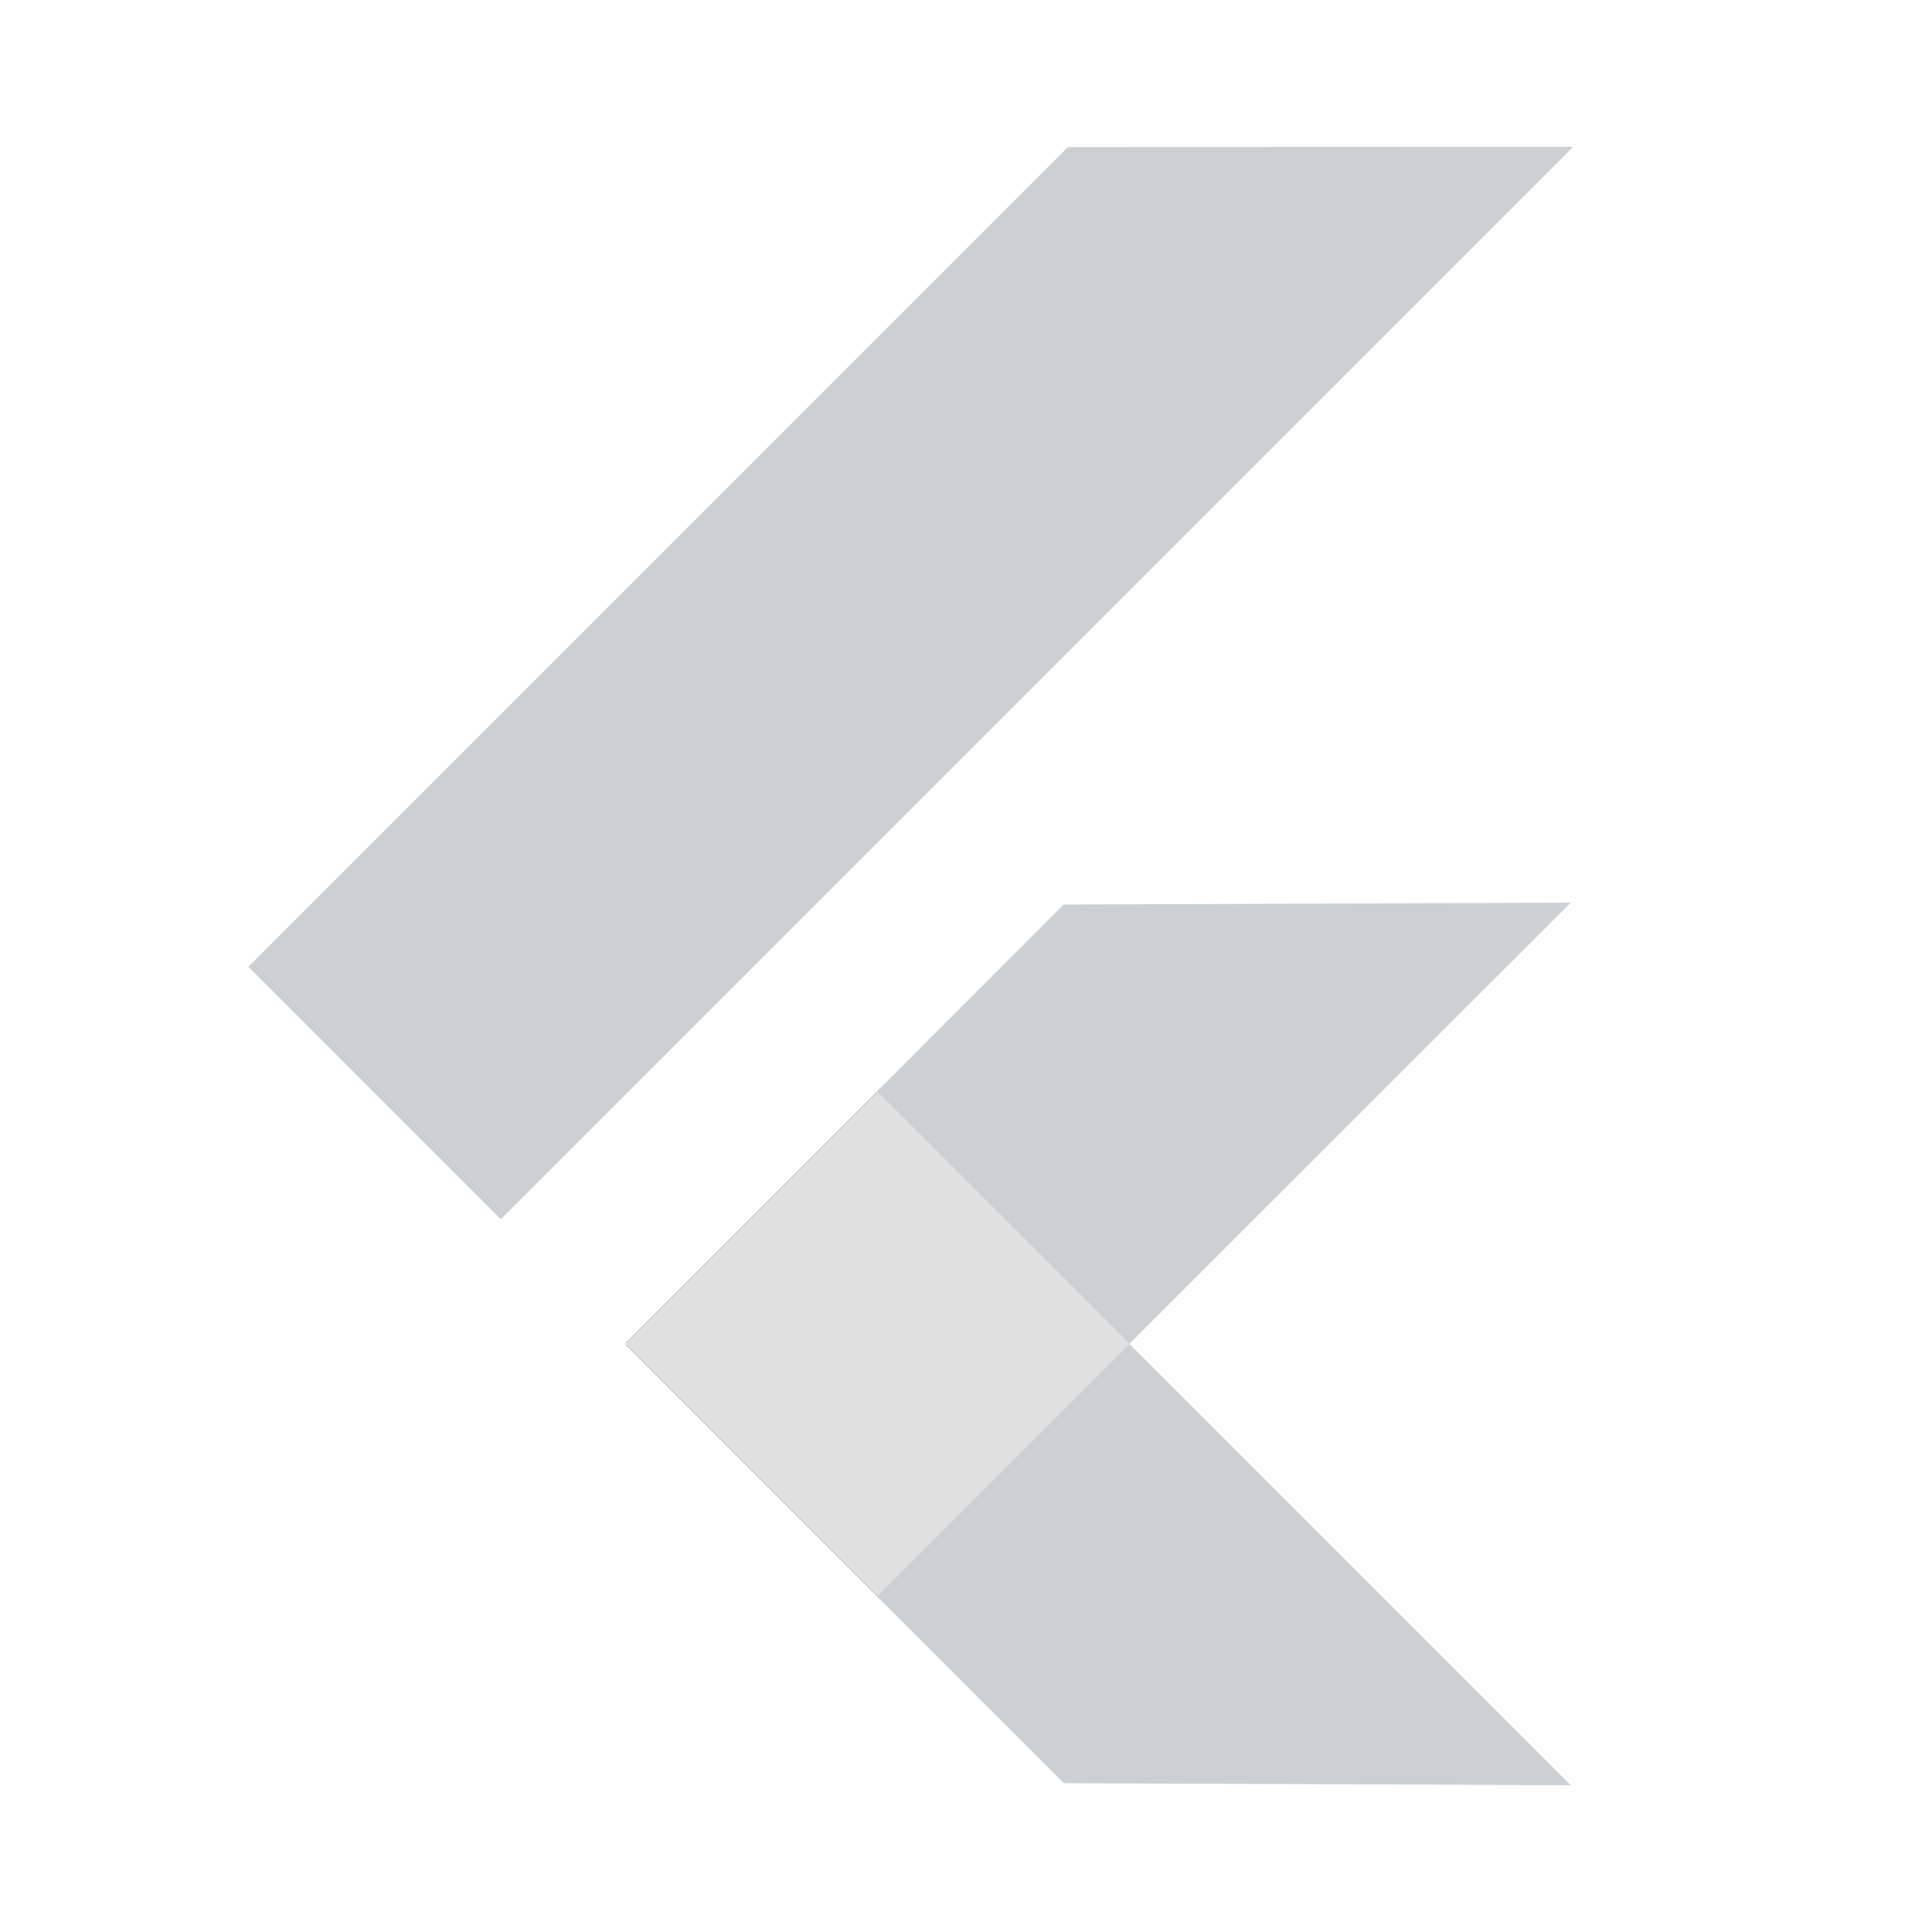 <svg id="Layer_1" data-name="Layer 1" xmlns="http://www.w3.org/2000/svg" width="35" height="35" viewBox="0 0 35 35"><title>flutter-brand</title><polygon points="28.5 2.659 9.073 22.088 4.5 17.514 19.347 2.666 28.5 2.659" fill="#ccd0d2"/><polygon points="15.905 28.899 11.353 24.346 11.334 24.367 19.27 32.304 28.454 32.341 20.458 24.346 15.905 28.899" fill="#ccd0d2"/><polygon points="20.458 24.346 28.454 16.352 19.27 16.387 11.334 24.326 11.353 24.346 15.905 19.794 20.458 24.346" fill="#ccd0d2"/><rect x="12.687" y="21.127" width="6.439" height="6.439" transform="translate(-12.556 18.378) rotate(-45)" fill="#e0e0e0"/></svg>